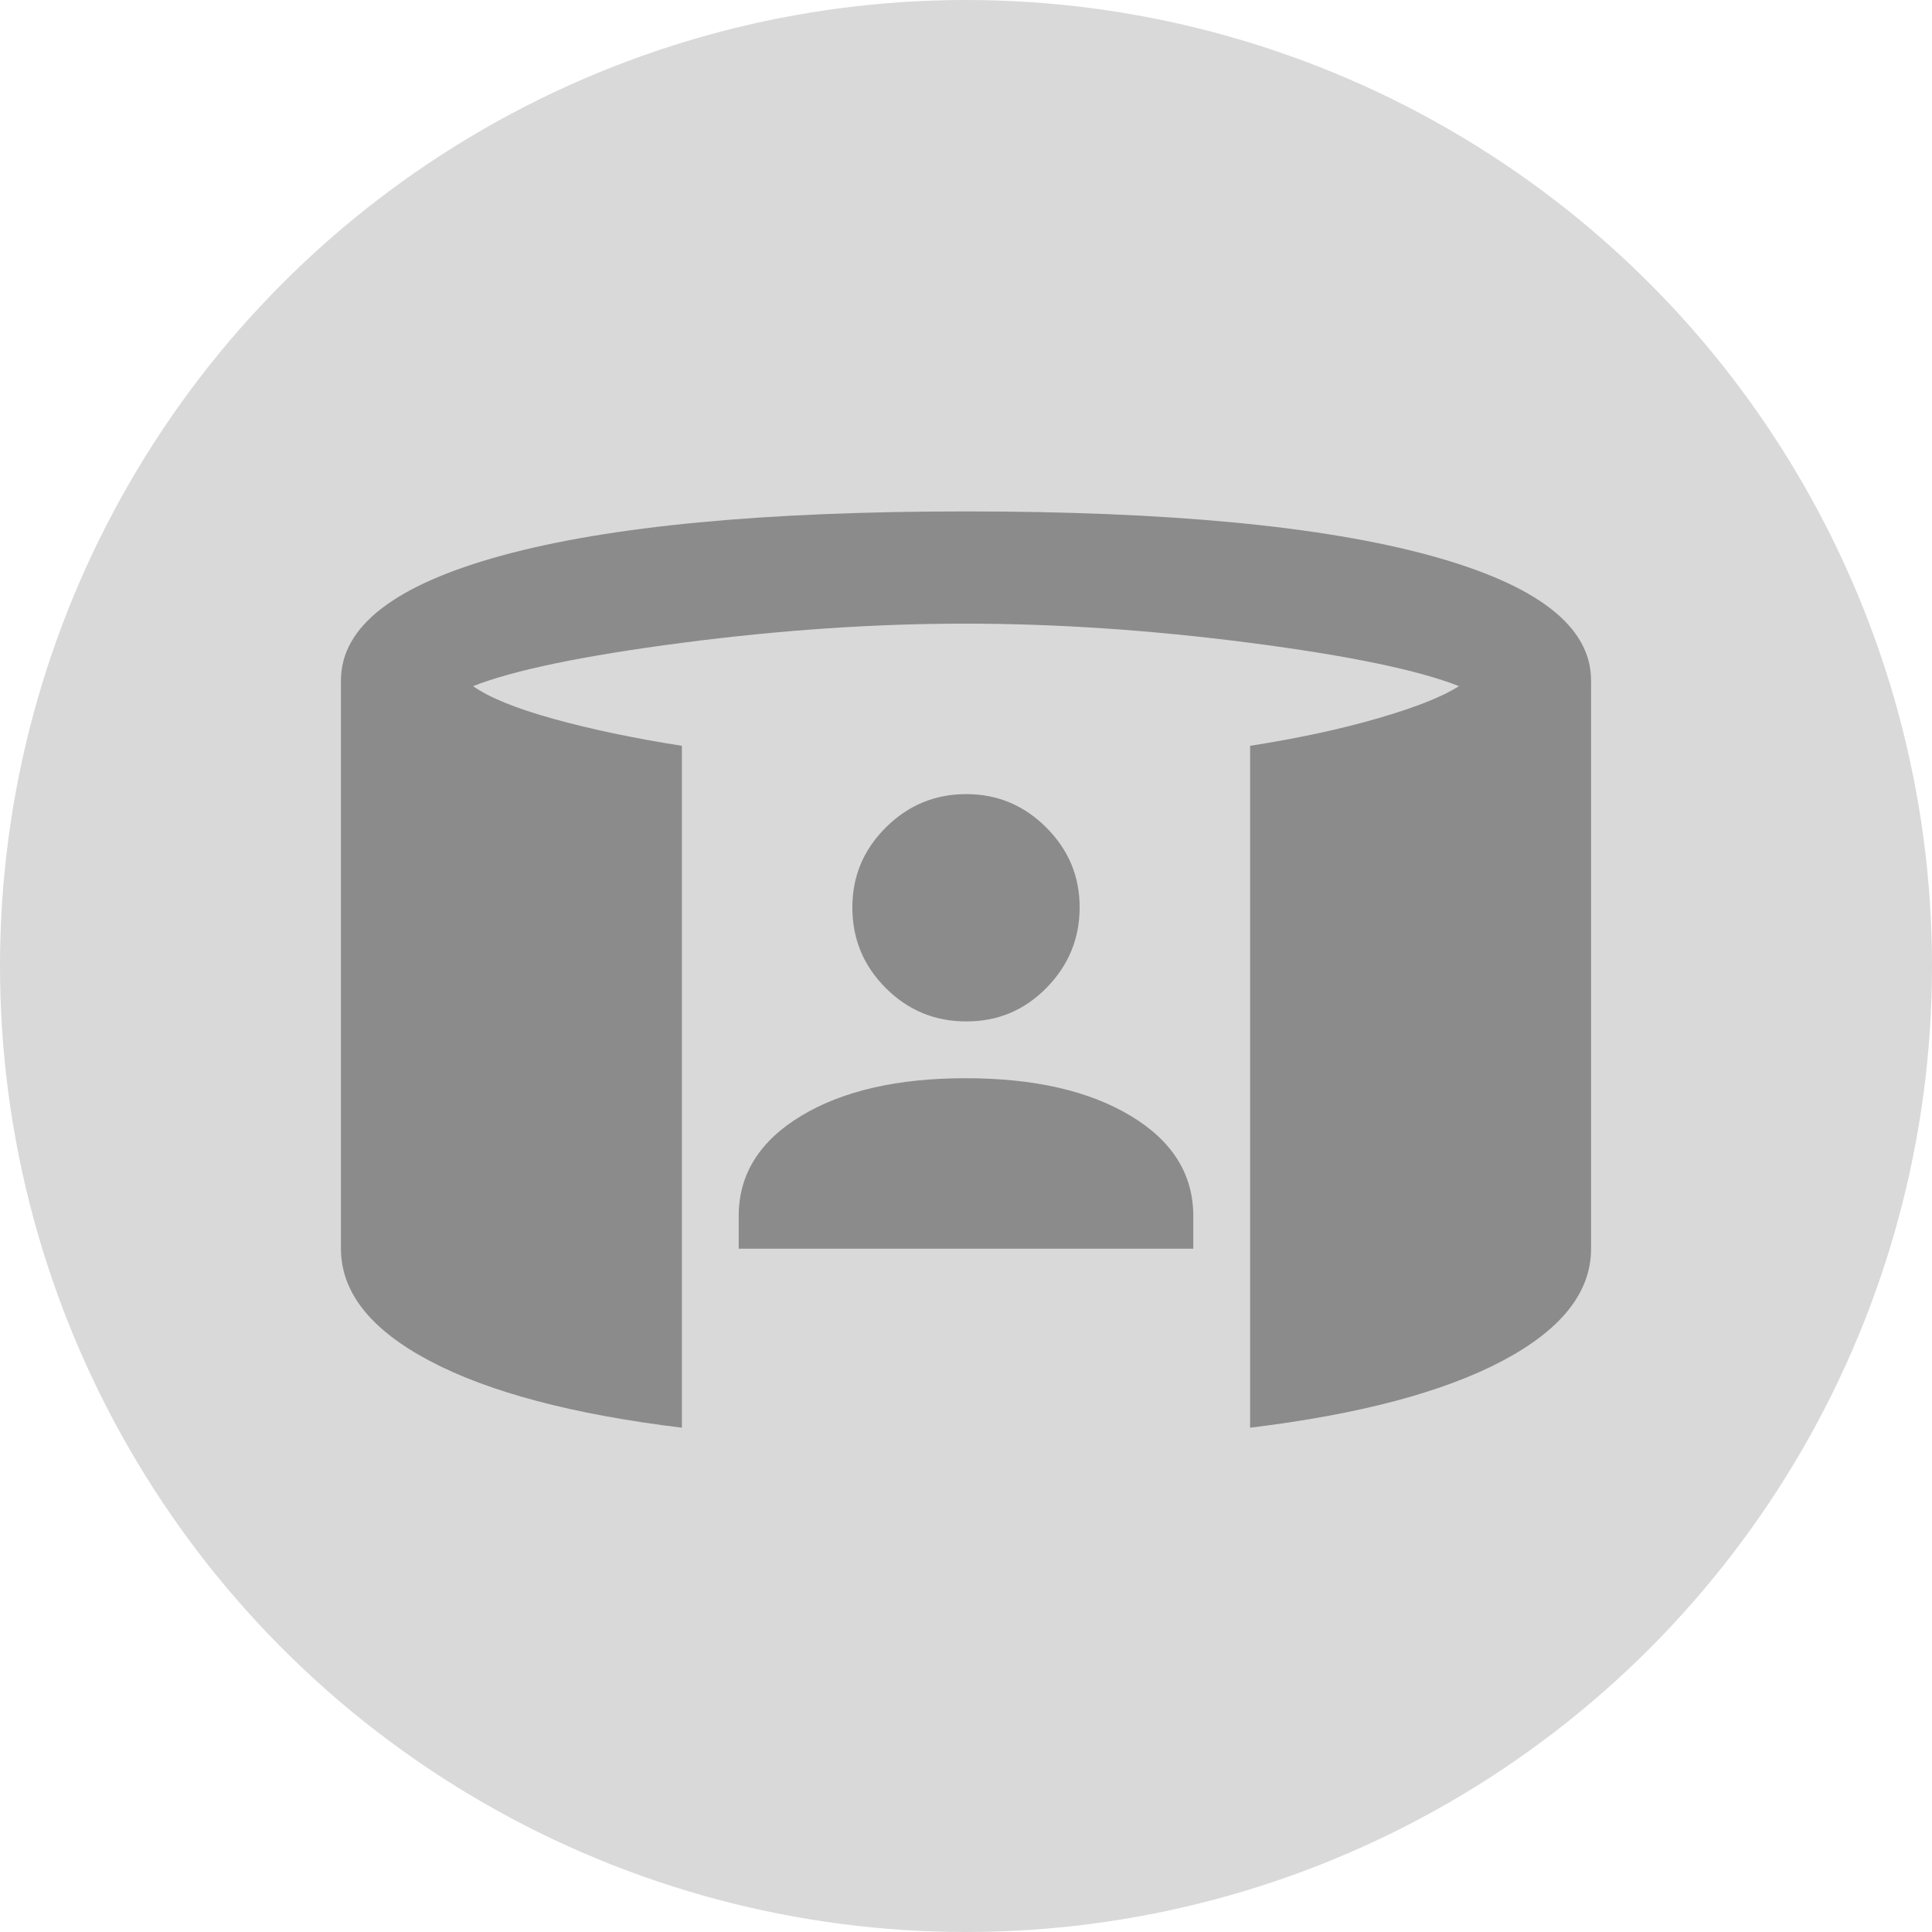 <svg width="34" height="34" viewBox="0 0 34 34" fill="none" xmlns="http://www.w3.org/2000/svg">
<circle cx="17" cy="17" r="17" fill="#D9D9D9"/>
<path d="M13 21.975V21.4C13 20.667 13.367 20.079 14.1 19.637C14.833 19.195 15.8 18.974 17 18.975C18.2 18.976 19.167 19.197 19.9 19.638C20.633 20.079 21 20.667 21 21.4V21.975H13ZM17 17.975C16.45 17.975 15.979 17.779 15.588 17.388C15.197 16.997 15.001 16.526 15 15.975C14.999 15.424 15.195 14.954 15.588 14.563C15.981 14.172 16.451 13.976 17 13.975C17.549 13.974 18.02 14.17 18.413 14.563C18.806 14.956 19.002 15.427 19 15.975C18.998 16.523 18.802 16.994 18.413 17.388C18.024 17.782 17.553 17.978 17 17.975ZM12 25.125C10.083 24.892 8.604 24.5 7.563 23.95C6.522 23.4 6.001 22.742 6 21.975V11.975C6 11.025 6.946 10.292 8.838 9.775C10.73 9.258 13.451 9 17 9C20.549 9 23.27 9.258 25.163 9.775C27.056 10.292 28.001 11.025 28 11.975V21.975C28 22.742 27.479 23.4 26.438 23.95C25.397 24.5 23.917 24.892 22 25.125V13.125C22.85 12.992 23.604 12.829 24.263 12.637C24.922 12.445 25.392 12.258 25.675 12.075C24.958 11.792 23.733 11.538 22 11.313C20.267 11.088 18.6 10.976 17 10.975C15.4 10.974 13.733 11.087 12 11.313C10.267 11.539 9.042 11.793 8.325 12.075C8.608 12.275 9.079 12.467 9.738 12.65C10.397 12.833 11.151 12.992 12 13.125V25.125Z" fill="#8B8B8B"/>
</svg>
